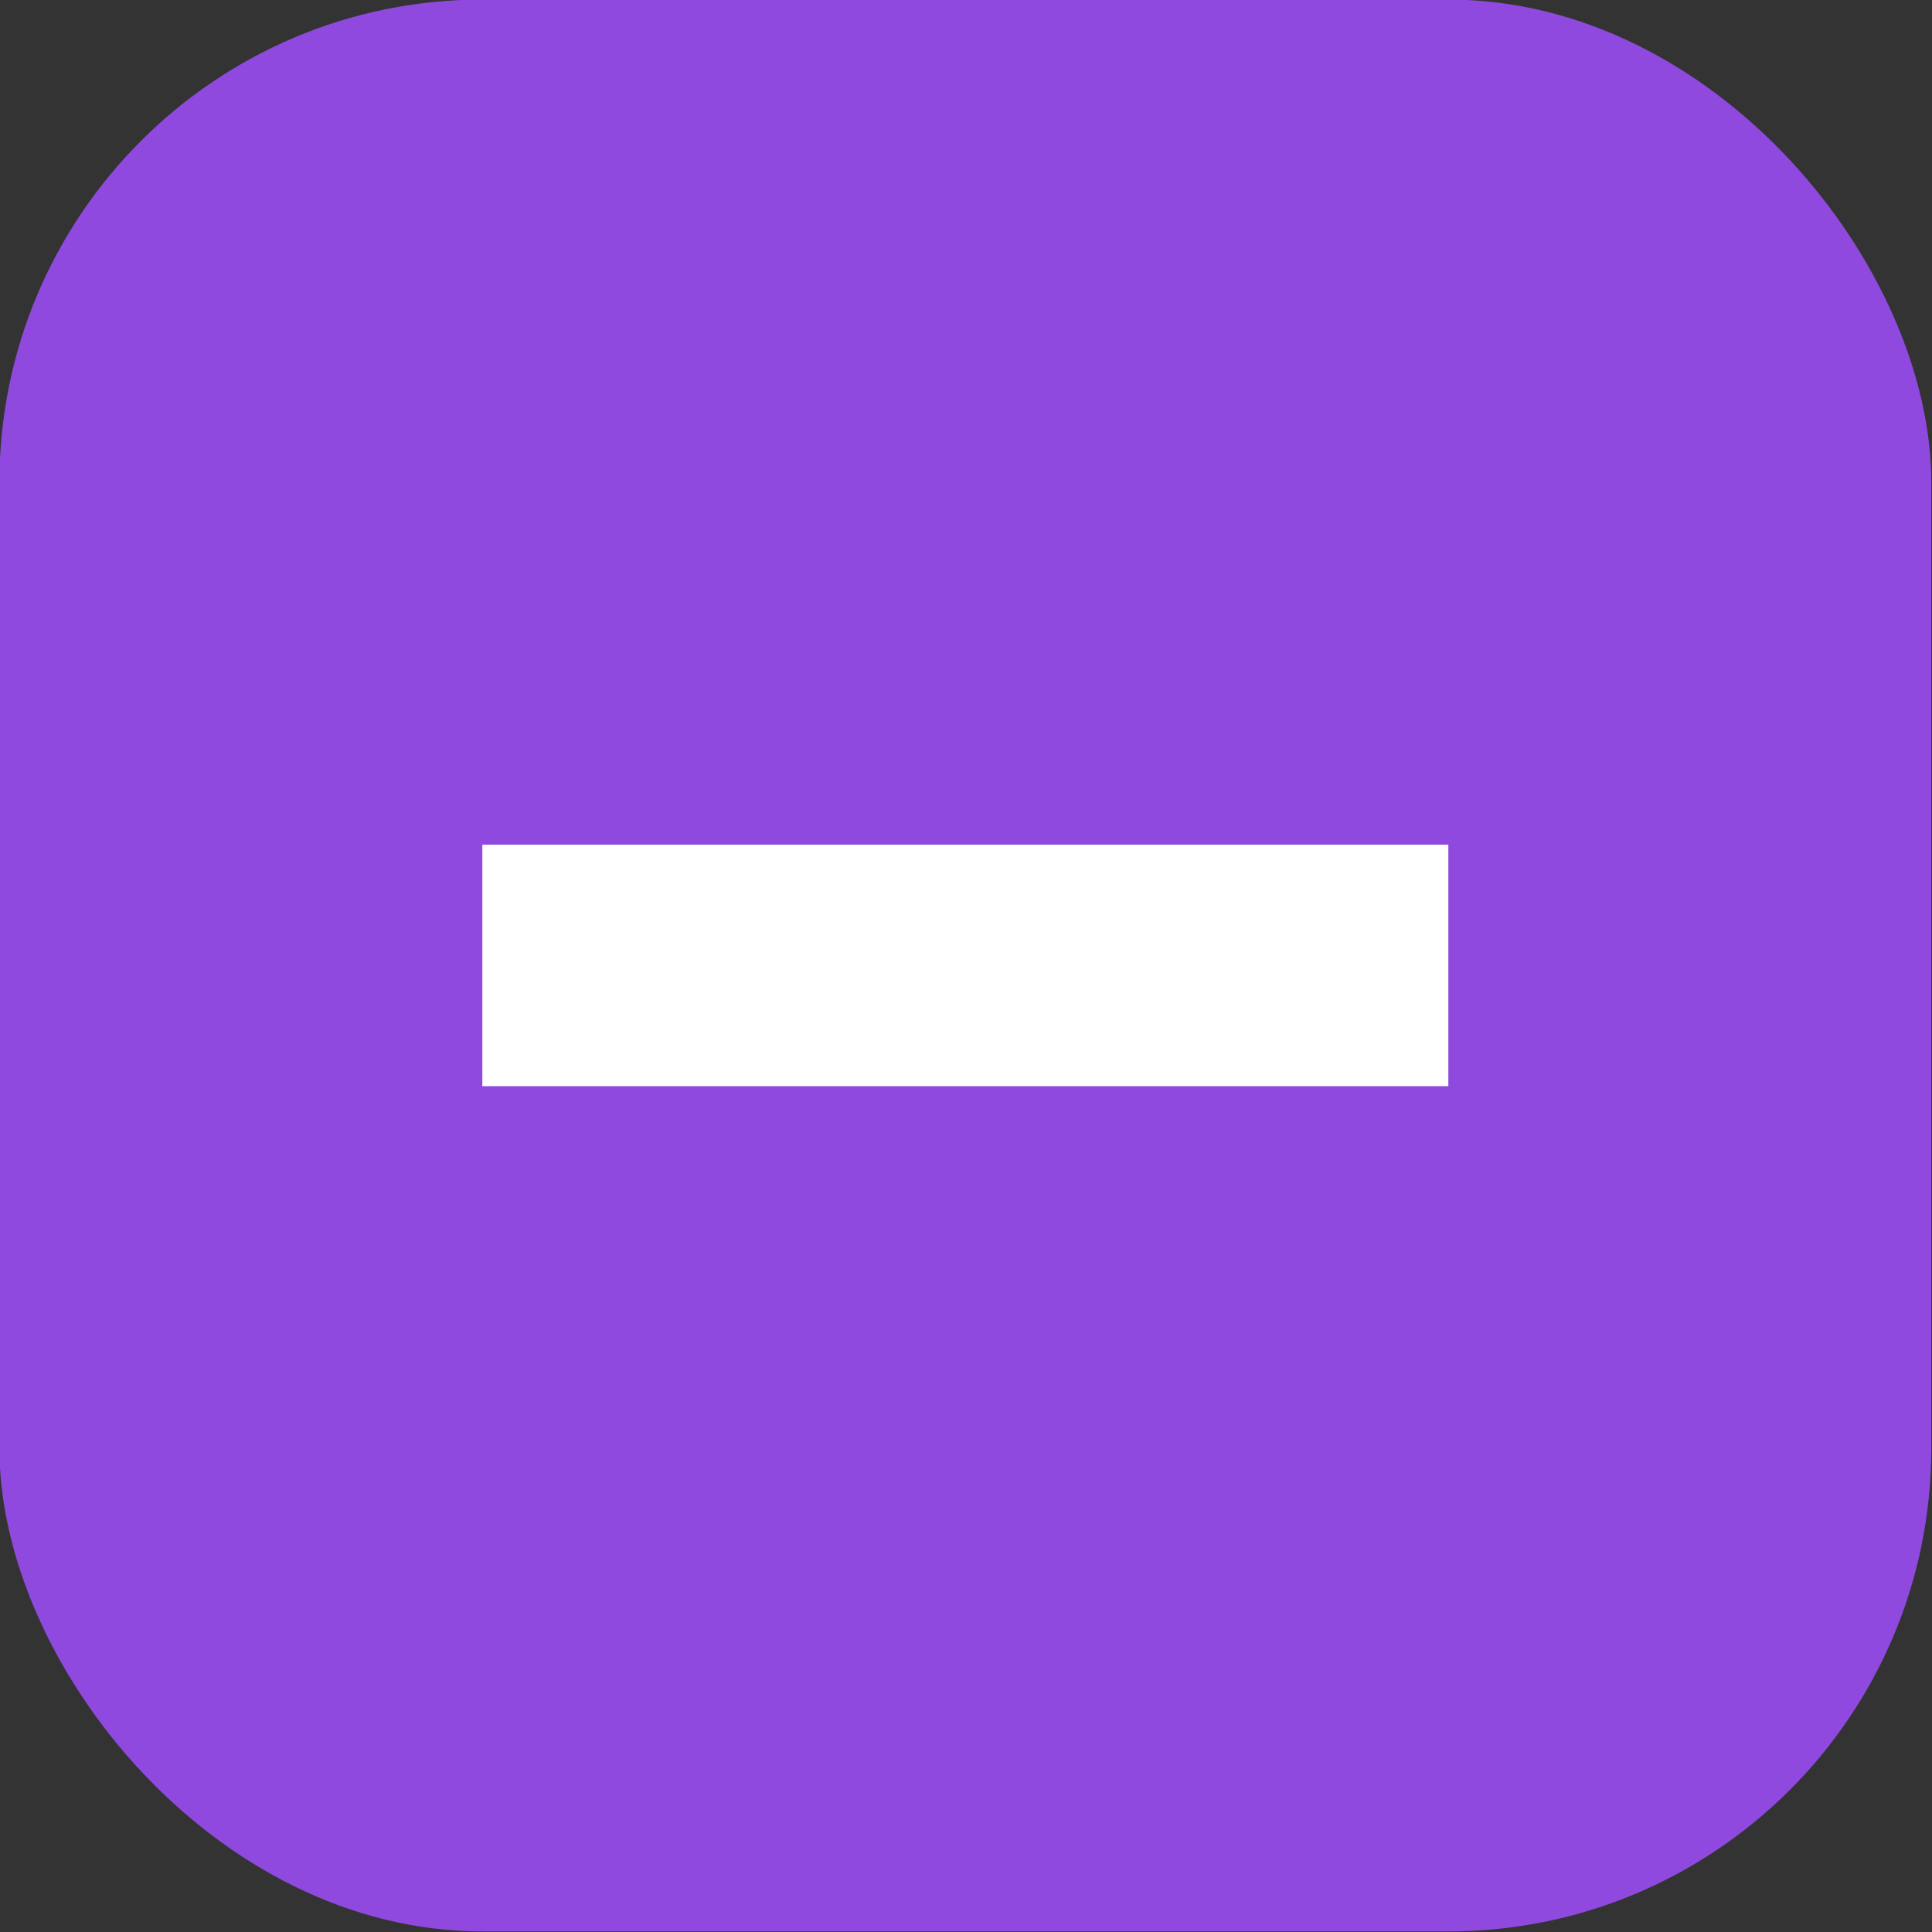 <svg xmlns="http://www.w3.org/2000/svg" fill="none" viewBox="0.59 0.1 13.23 13.23">
<rect x="0.59" y="0.1" width="13.23" height="13.23" fill="#333333" stroke="none"/>
<rect x="0.586" y="0.097" width="13.229" height="13.229" rx="3.307" fill="#8F49DE"/>
<path d="M3.893 6.711H10.508" stroke="white" stroke-width="1.654"/>
</svg>